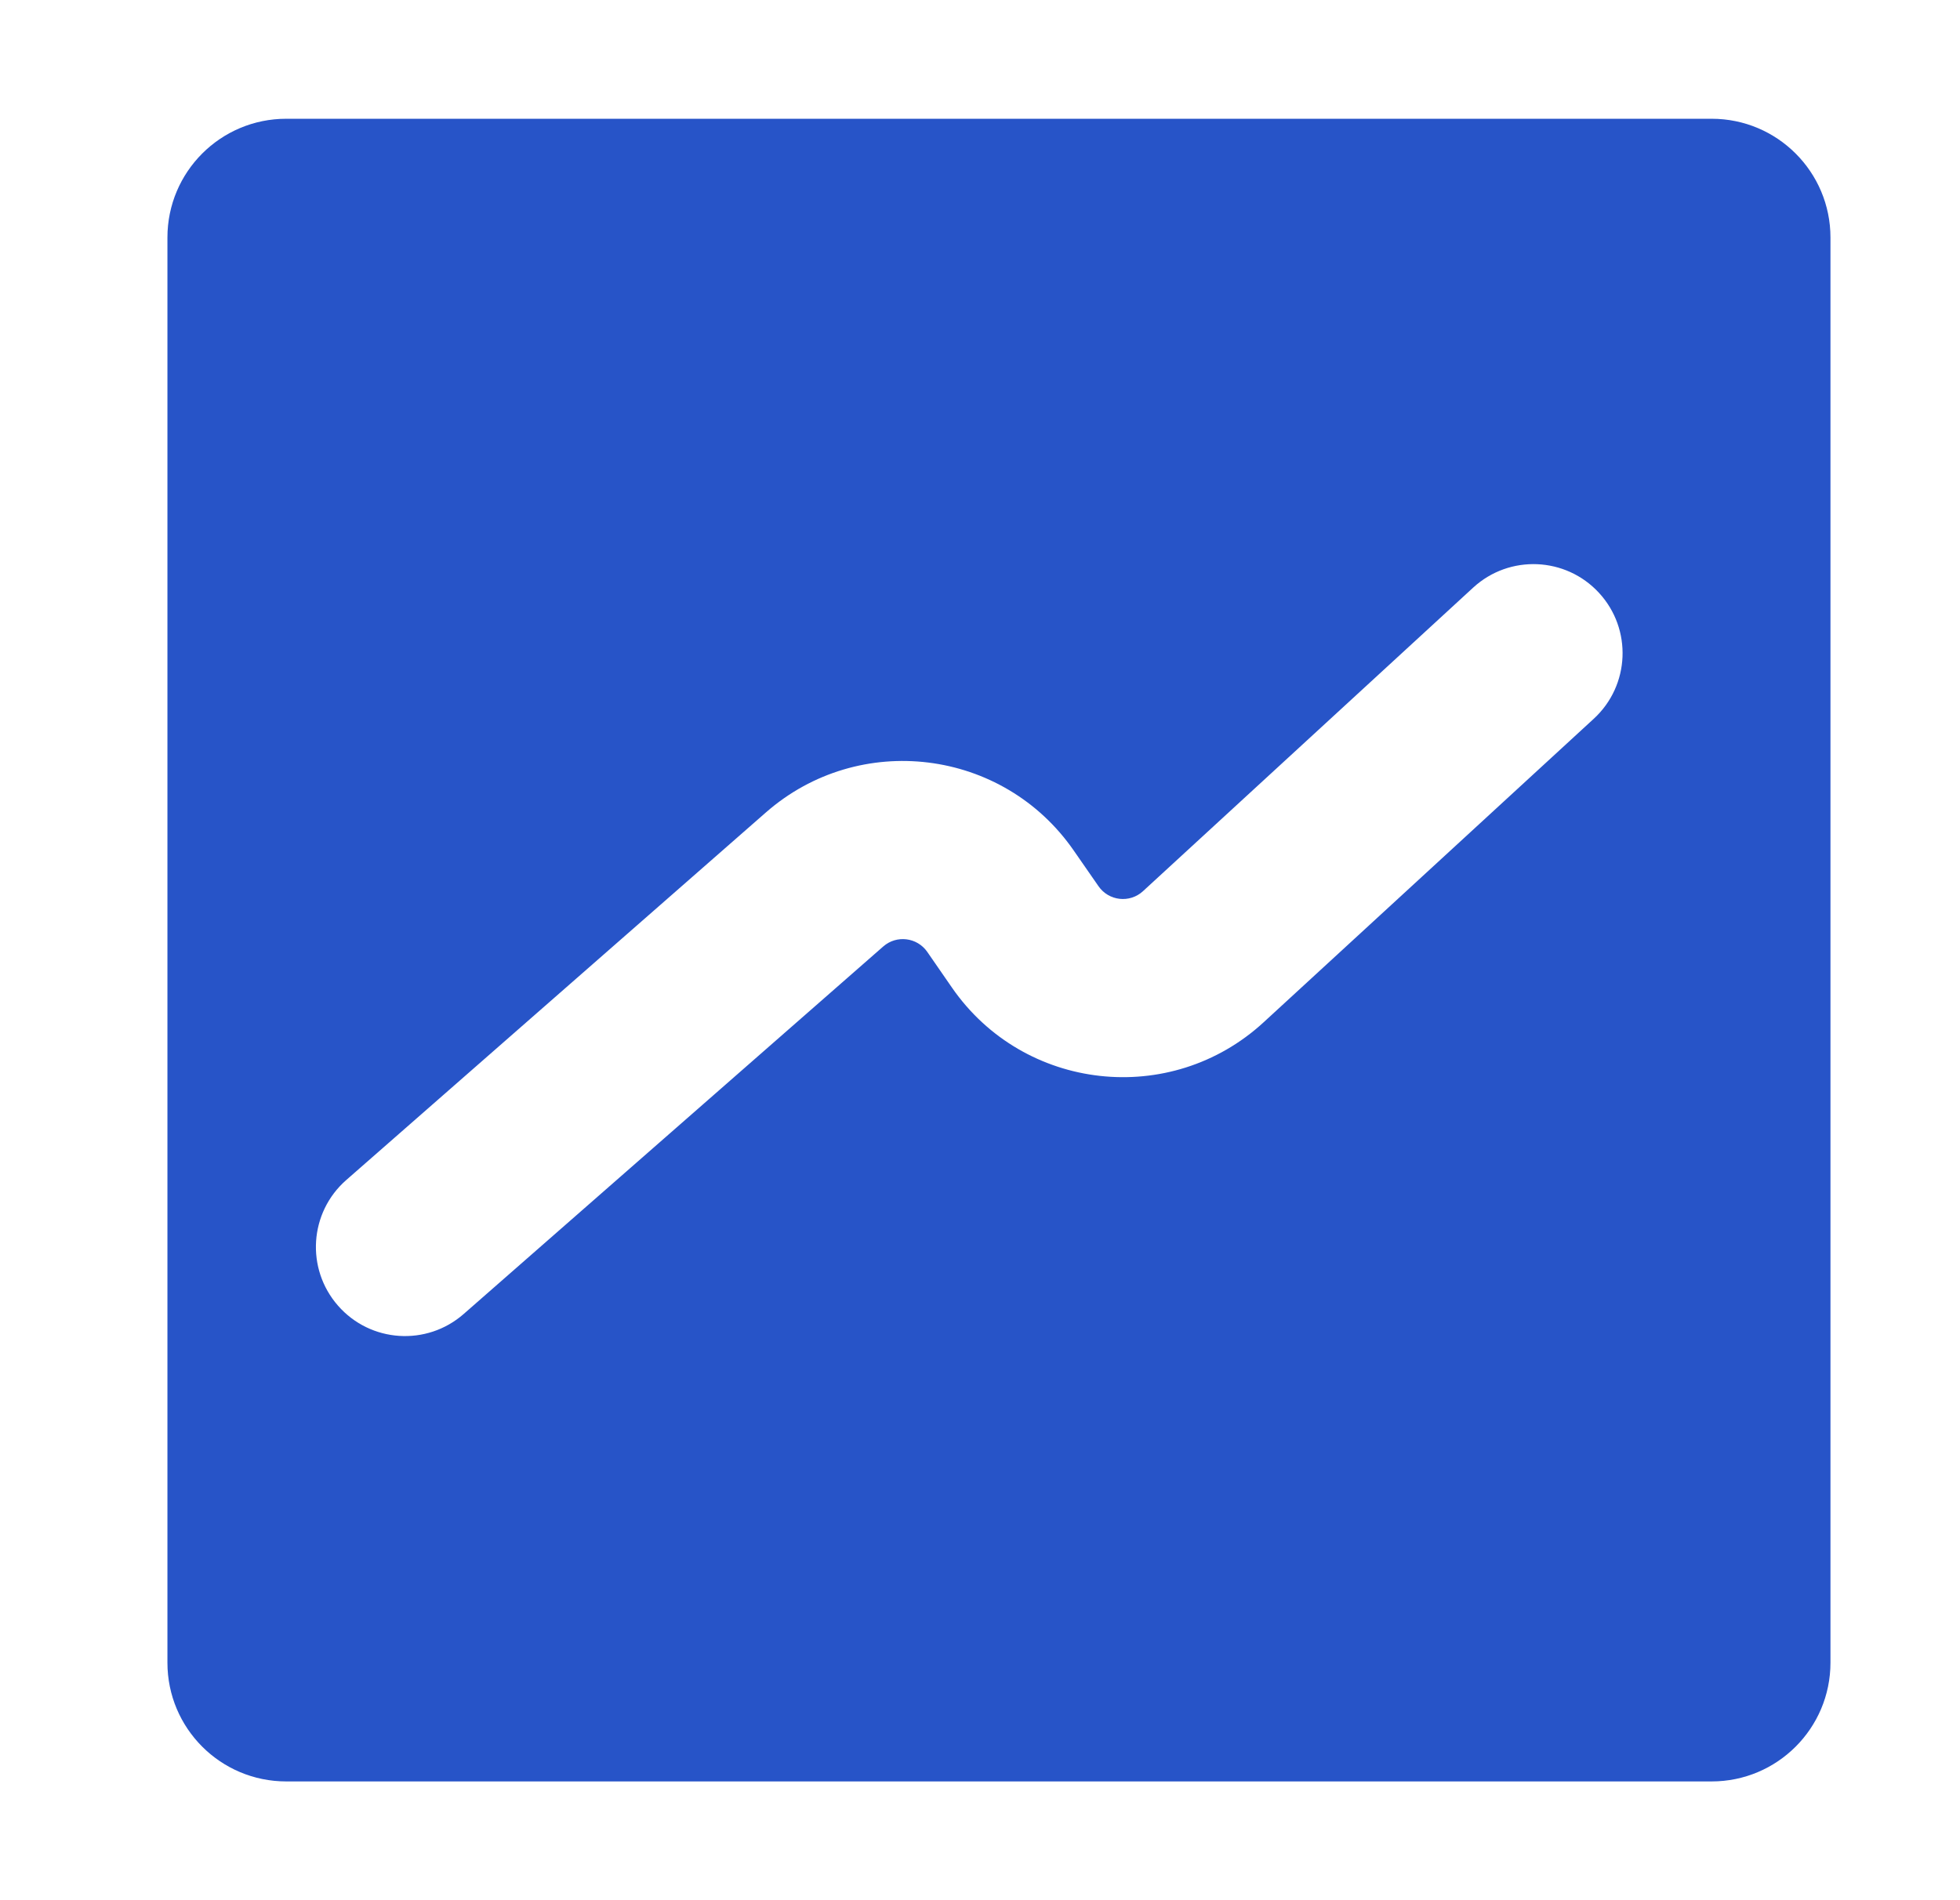 <svg width="33" height="32" viewBox="0 0 33 32" fill="none" xmlns="http://www.w3.org/2000/svg">
<path fill-rule="evenodd" clip-rule="evenodd" d="M4.819 2C3.714 2 2.819 2.895 2.819 4V28C2.819 29.105 3.714 30 4.819 30H28.819C29.923 30 30.819 29.105 30.819 28V4C30.819 2.895 29.923 2 28.819 2H4.819ZM26.834 12.104C27.444 11.543 27.484 10.595 26.923 9.985C26.362 9.375 25.413 9.335 24.803 9.896L19.244 15.008C19.021 15.213 18.668 15.174 18.495 14.924L18.078 14.323C16.888 12.604 14.466 12.305 12.894 13.683L5.83 19.872C5.207 20.418 5.145 21.365 5.691 21.988C6.237 22.612 7.184 22.674 7.807 22.128L14.871 15.939C15.096 15.742 15.442 15.785 15.612 16.03L16.028 16.632C17.237 18.379 19.711 18.654 21.275 17.216L26.834 12.104Z" fill="#2754C8"/>
</svg>
